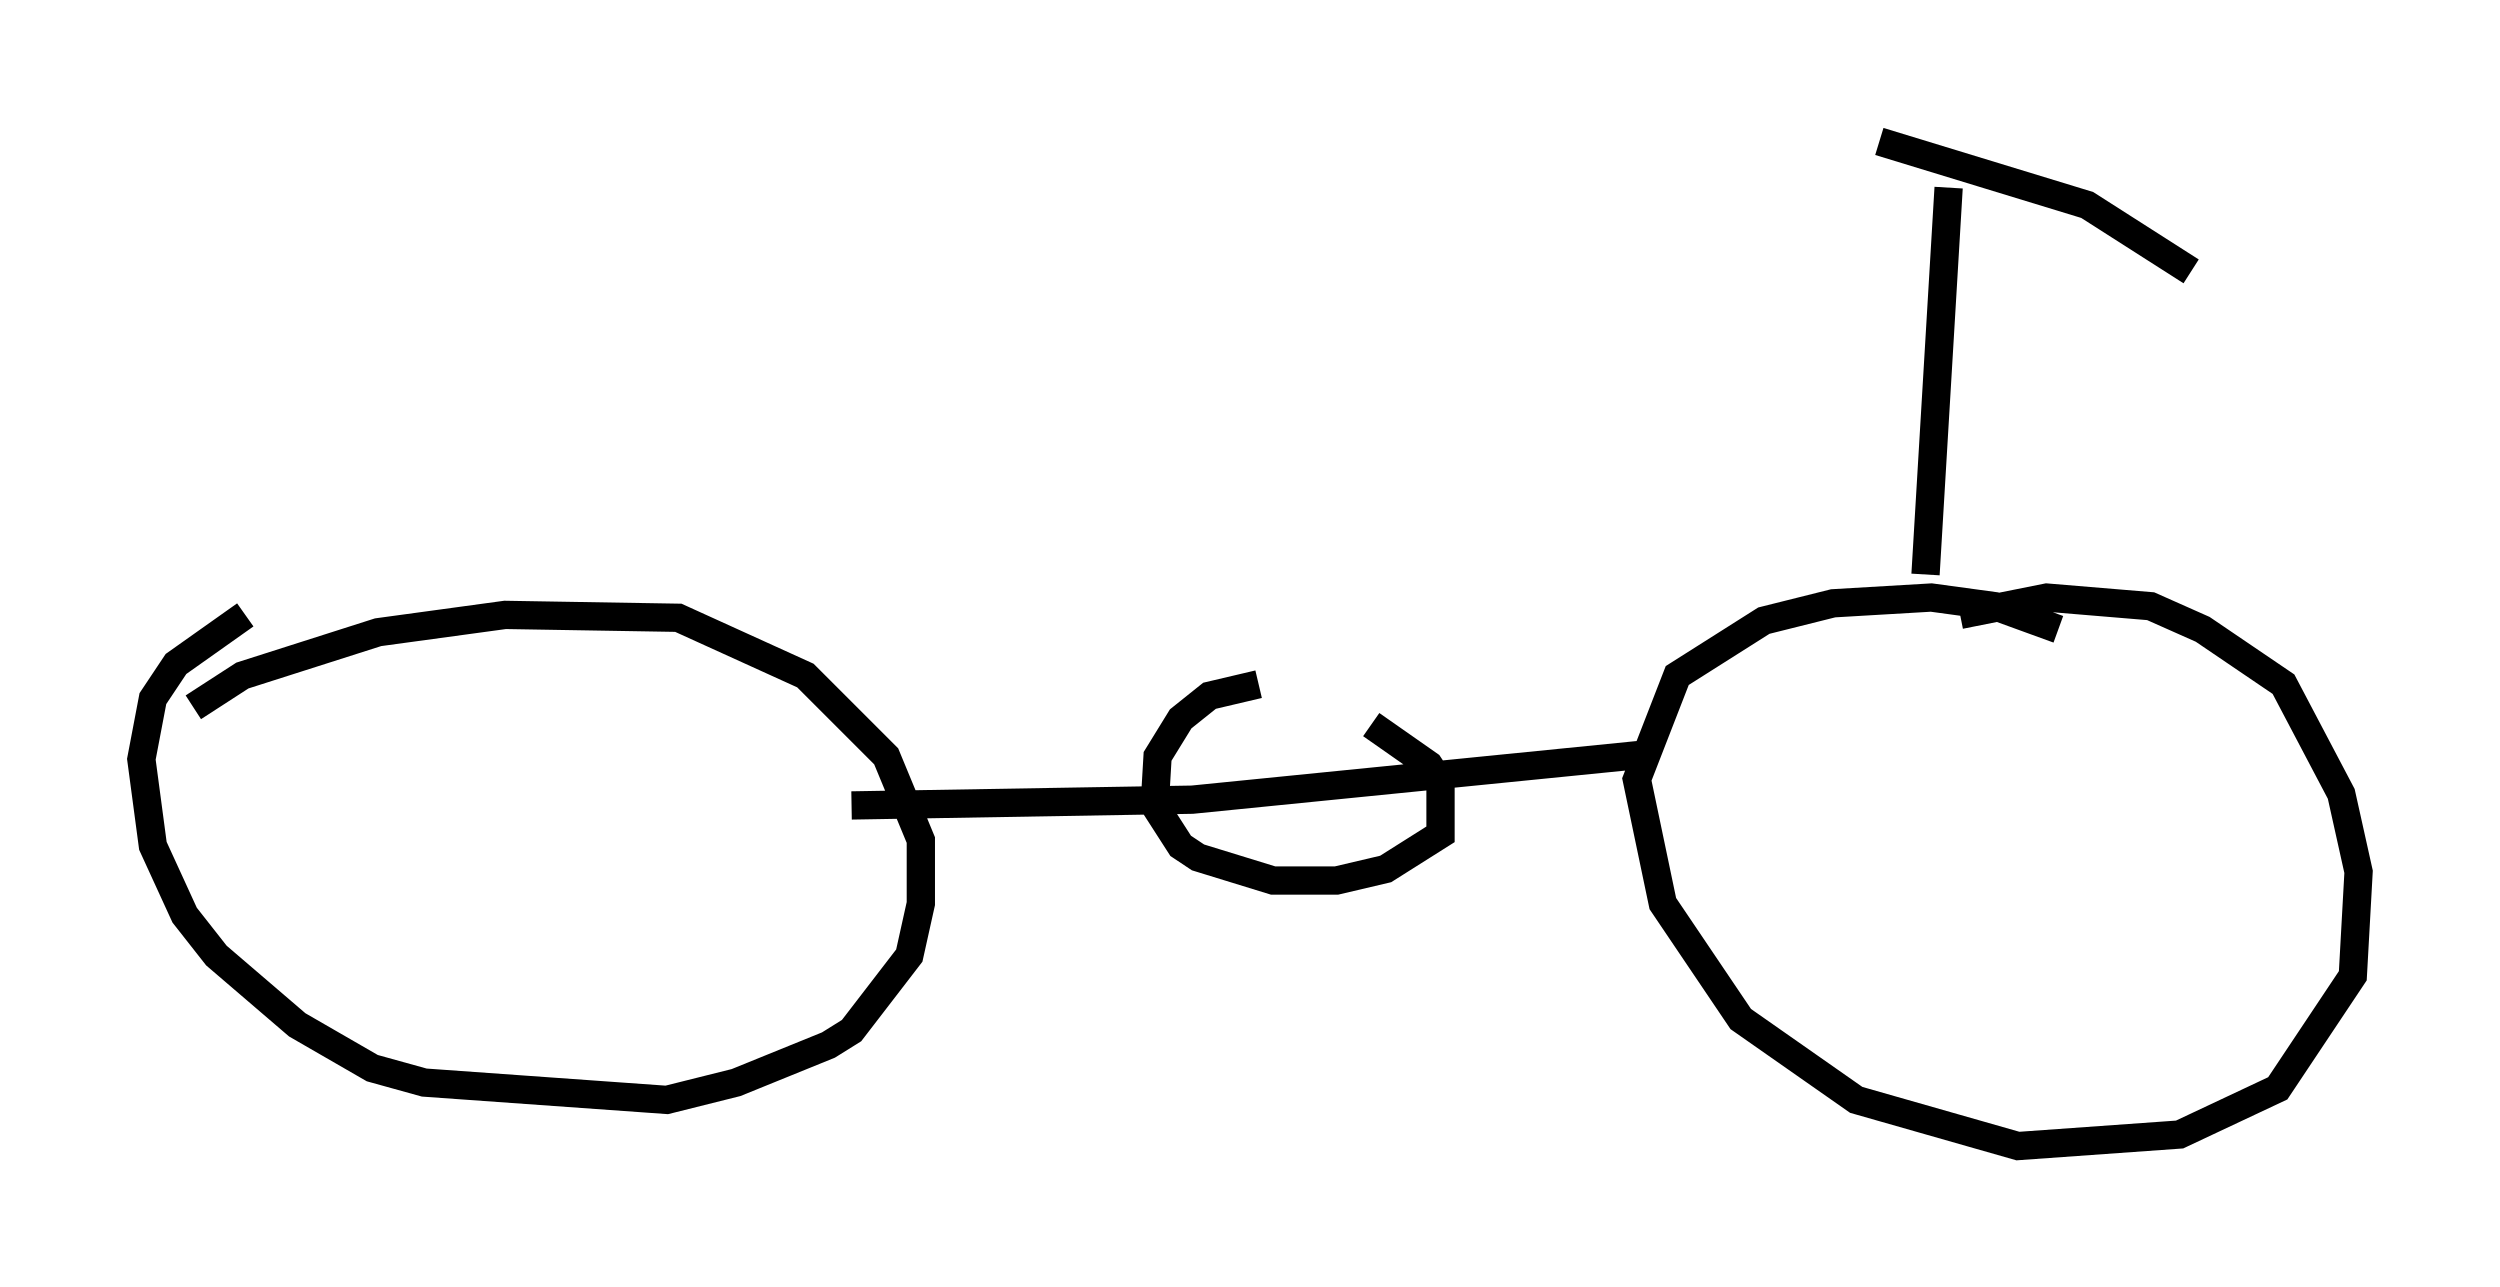 <?xml version="1.0" encoding="utf-8" ?>
<svg baseProfile="full" height="45.525" version="1.1" width="88.401" xmlns="http://www.w3.org/2000/svg" xmlns:ev="http://www.w3.org/2001/xml-events" xmlns:xlink="http://www.w3.org/1999/xlink"><defs /><rect fill="white" height="45.525" width="88.401" x="0" y="0" /><path d="M75.847, 24.396 m-3.063, -2.144 l-2.246, -0.817 -2.246, -0.306 l-3.471, 0.204 -2.45, 0.613 l-3.063, 1.94 -1.429, 3.675 l0.919, 4.39 2.756, 4.083 l4.083, 2.858 5.717, 1.633 l5.717, -0.408 3.471, -1.633 l2.654, -3.981 0.204, -3.675 l-0.613, -2.756 -2.042, -3.879 l-2.858, -1.94 -1.838, -0.817 l-3.675, -0.306 -3.063, 0.613 m-60.638, 0.0 l-2.45, 1.735 -0.817, 1.225 l-0.408, 2.144 0.408, 3.063 l1.123, 2.45 1.123, 1.429 l2.858, 2.45 2.654, 1.531 l1.838, 0.51 8.575, 0.613 l2.45, -0.613 3.267, -1.327 l0.817, -0.51 2.042, -2.654 l0.408, -1.838 0.0, -2.246 l-1.225, -2.96 -2.858, -2.858 l-4.492, -2.042 -6.125, -0.102 l-4.492, 0.613 -4.798, 1.531 l-1.735, 1.123 m23.275, 3.471 l12.046, -0.204 16.334, -1.633 m-13.986, -2.45 l-1.735, 0.408 -1.021, 0.817 l-0.817, 1.327 -0.102, 1.735 l0.919, 1.429 0.613, 0.408 l2.654, 0.817 2.246, 0.0 l1.735, -0.408 1.94, -1.225 l0.0, -1.838 -0.408, -0.613 l-2.042, -1.429 m19.6, -5.308 l0.817, -13.679 m-2.45, -1.633 l7.35, 2.246 3.675, 2.348 " fill="none" stroke="black" stroke-width="1" /></svg>